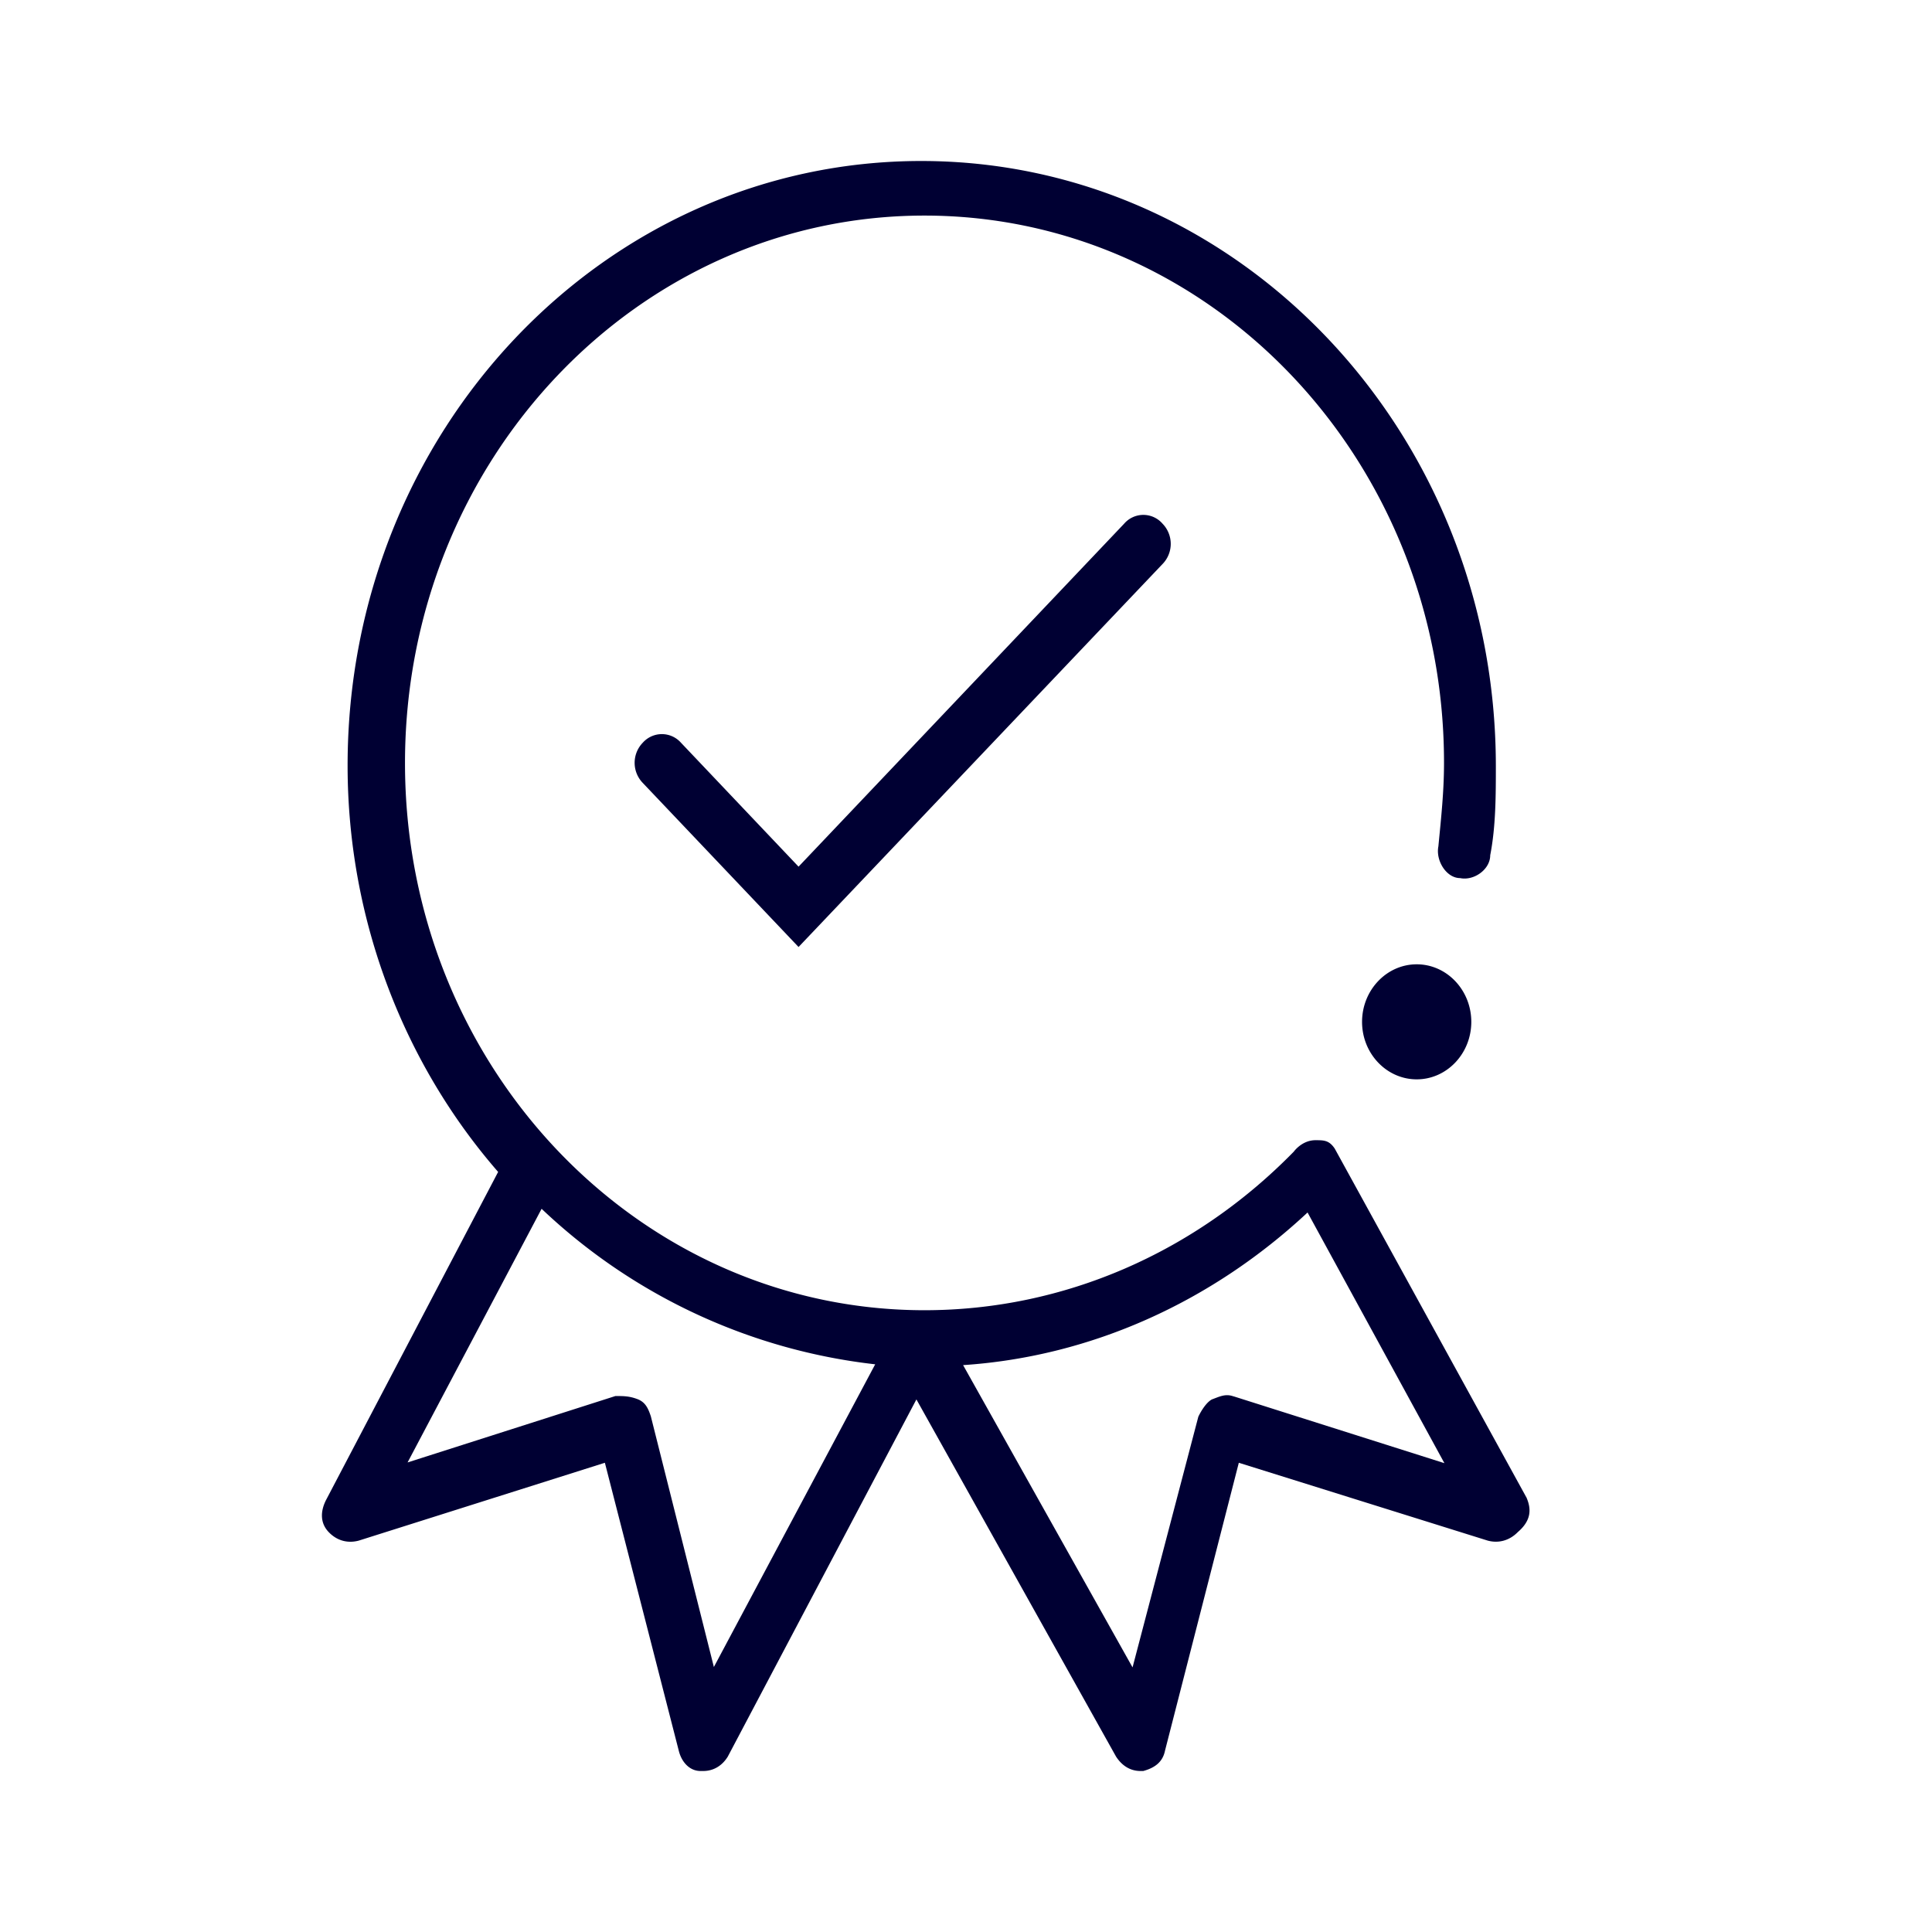 <svg width="24" height="24" xmlns="http://www.w3.org/2000/svg"><path d="M13.963 6.507 9.92 10.766l-1.461-1.54a.317.317 0 0 0-.474 0 .359.359 0 0 0 0 .5l1.935 2.038 4.522-4.758a.359.359 0 0 0 0-.5.315.315 0 0 0-.478 0Zm3.636 5.472c.374 0 .678.321.678.715 0 .394-.304.714-.678.714-.374 0-.679-.32-.679-.714 0-.394.305-.715.679-.715Zm1.36 6.618-2.378-4.328c-.07-.105-.135-.105-.24-.105-.169 0-.269.142-.269.142-1.222 1.25-2.852 1.97-4.588 1.97-3.565 0-6.453-3.042-6.453-6.797 0-3.756 2.888-6.801 6.453-6.801 3.566 0 6.454 3.04 6.454 6.796 0 .357-.035.678-.07 1.04-.035.178.1.394.27.394.17.036.374-.106.374-.284.07-.357.07-.751.07-1.109C18.581 5.366 15.388 2 11.444 2 7.501 2 4.318 5.362 4.318 9.51c0 1.934.713 3.72 1.87 5.048l-2.14 4.08c-.07.142-.07.284.035.394.105.11.24.142.374.106l3.057-.967.918 3.577c.035.142.135.252.27.252h.034c.135 0 .24-.073.305-.179l2.343-4.437 2.48 4.437c.069.106.169.179.304.179h.034c.135-.037.24-.105.27-.252l.917-3.577 3.092.967c.135.036.27 0 .374-.106.17-.146.17-.288.105-.435ZM8.868 20.708l-.783-3.114c-.035-.105-.07-.178-.17-.215-.1-.037-.17-.037-.27-.037l-2.582.825 1.665-3.151a7.191 7.191 0 0 0 4.144 1.932l-2.004 3.76Zm6.457-3.361c-.1-.037-.17 0-.27.037-.069.036-.134.142-.169.215l-.817 3.114-2.105-3.755c1.596-.106 3.092-.788 4.279-1.896l1.7 3.114-2.618-.83Z" fill="#003" fill-rule="nonzero"/></svg>